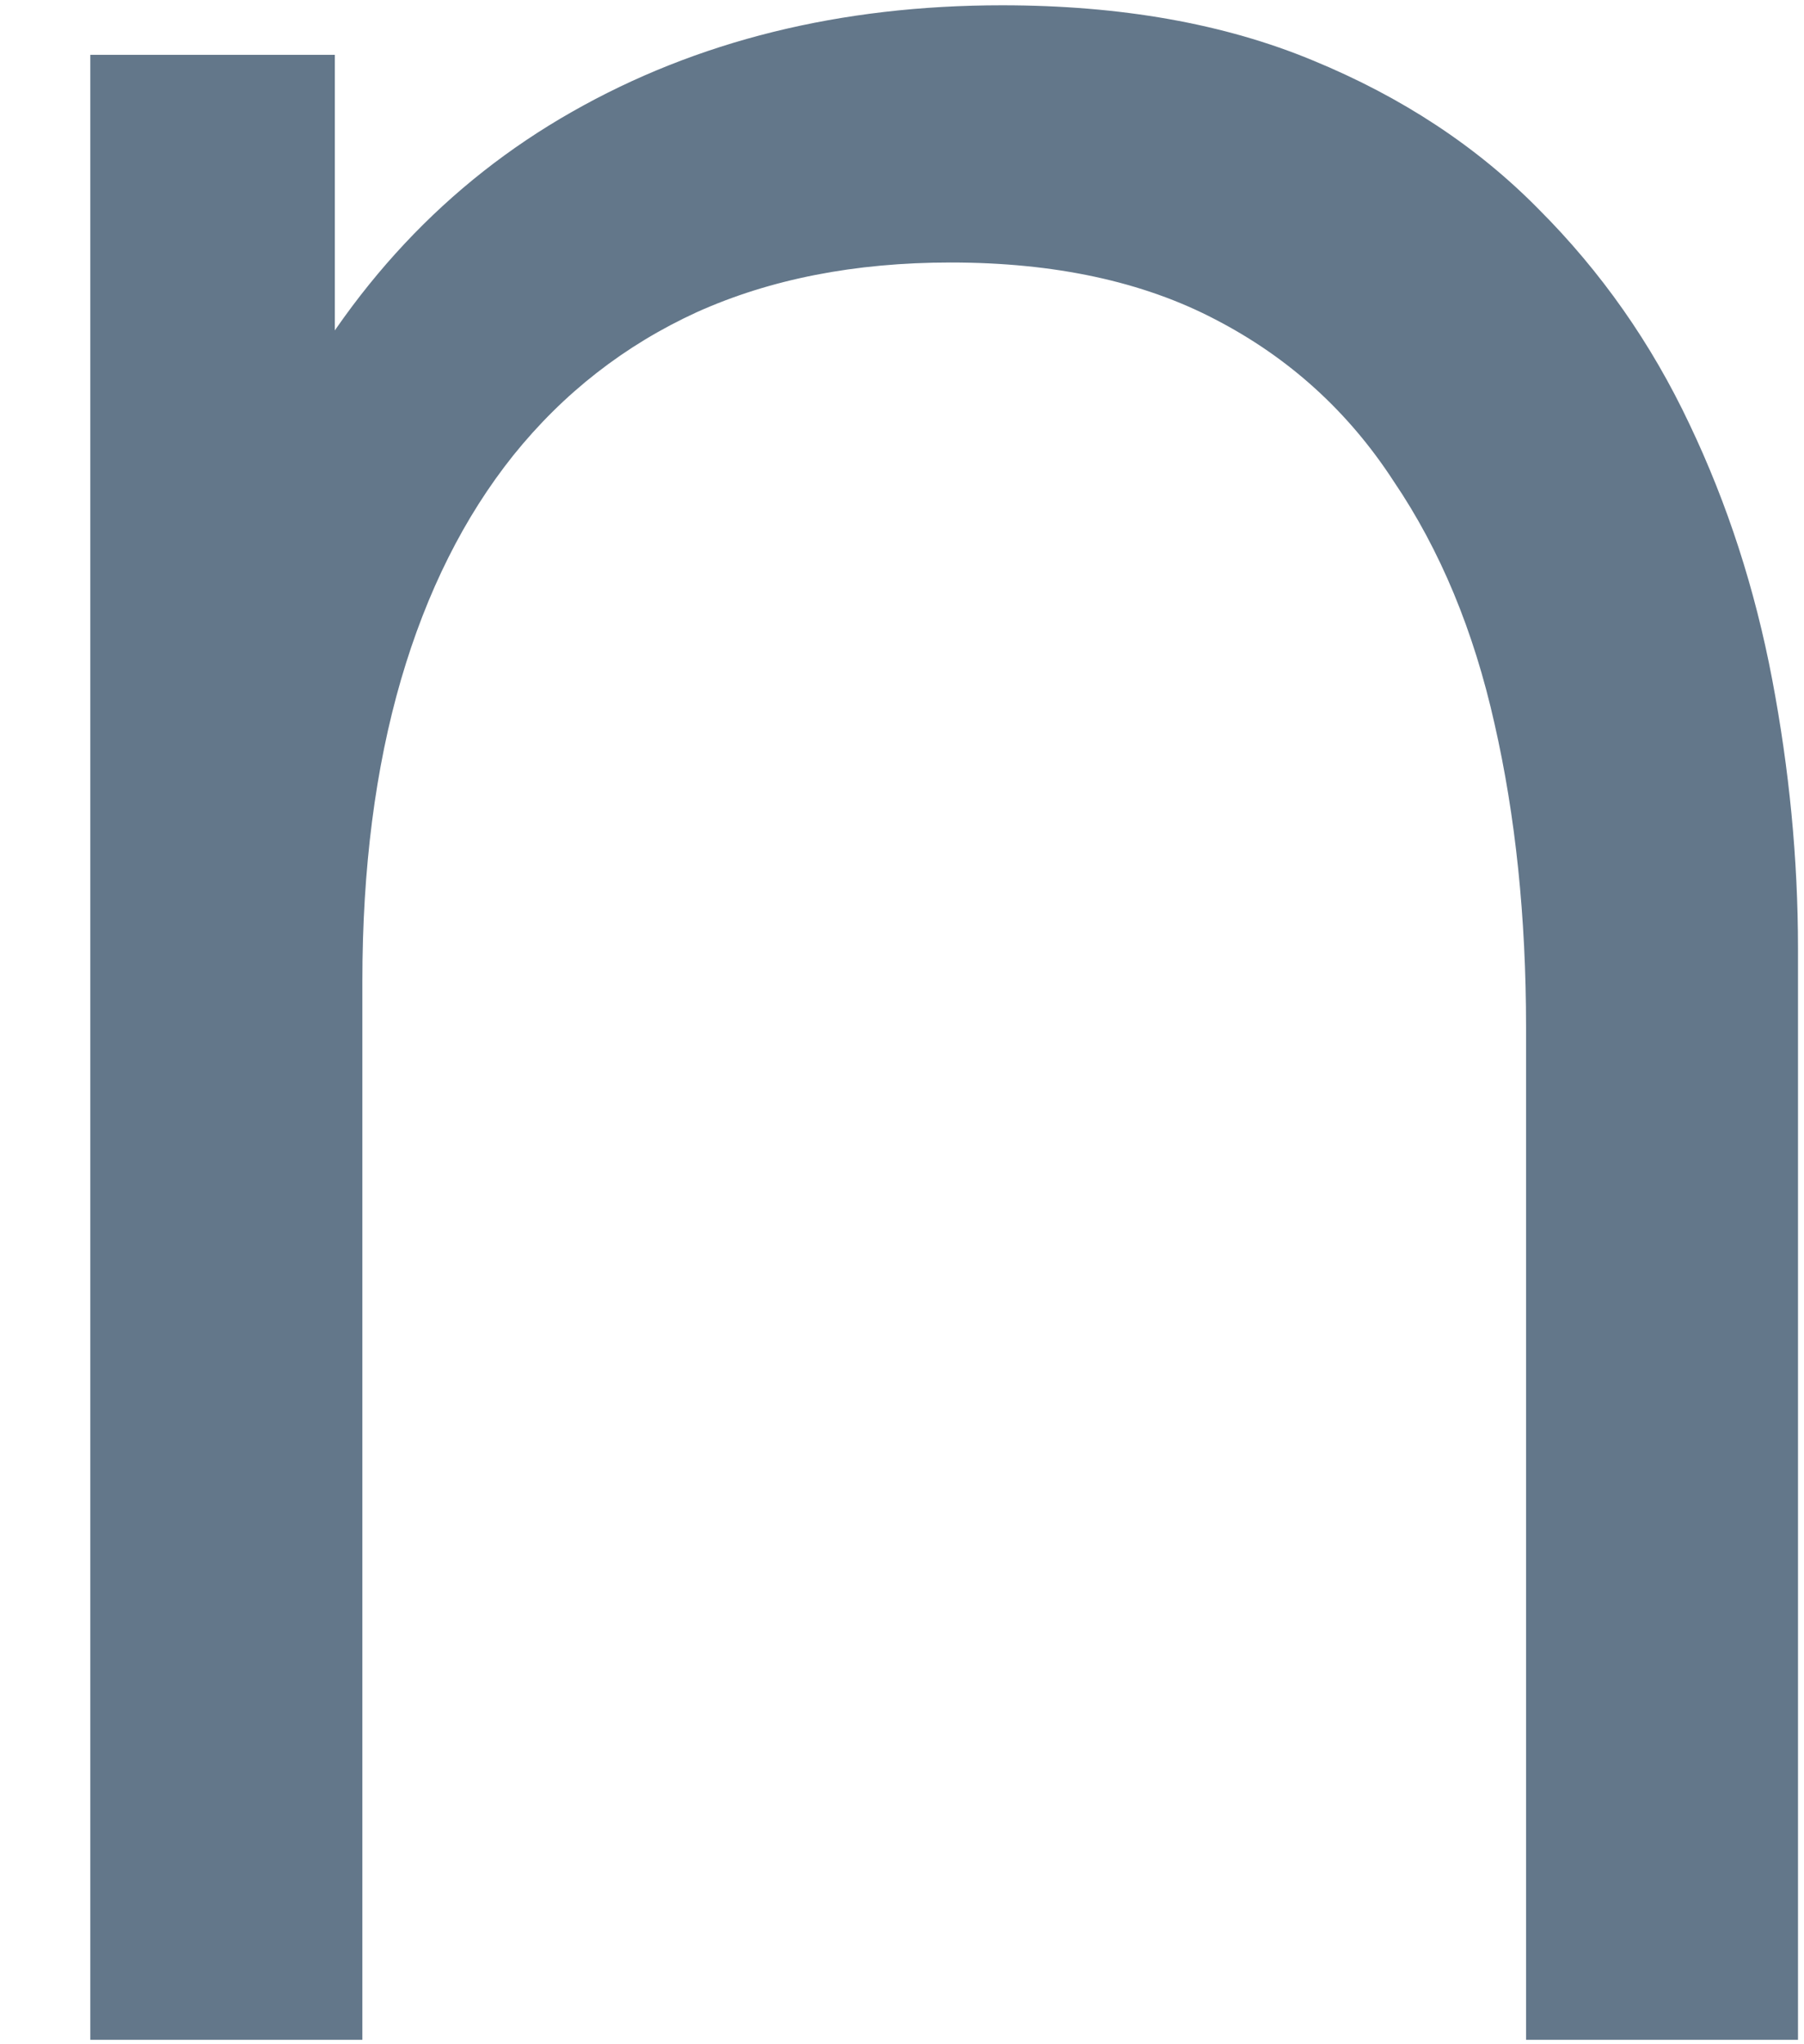<svg width="15" height="17" viewBox="0 0 15 17" fill="none" xmlns="http://www.w3.org/2000/svg">
<path d="M12.689 16.963V8.541C12.689 7.625 12.601 6.784 12.427 6.02C12.254 5.245 11.975 4.573 11.588 4.002C11.211 3.421 10.716 2.973 10.106 2.657C9.503 2.341 8.769 2.183 7.905 2.183C7.108 2.183 6.405 2.321 5.794 2.596C5.194 2.871 4.684 3.269 4.267 3.788C3.86 4.298 3.548 4.919 3.334 5.653C3.121 6.386 3.013 7.222 3.013 8.159L1.422 7.808C1.422 6.116 1.719 4.695 2.309 3.544C2.9 2.392 3.716 1.521 4.756 0.93C5.794 0.339 6.988 0.044 8.332 0.044C9.319 0.044 10.181 0.197 10.915 0.502C11.659 0.808 12.284 1.221 12.794 1.74C13.314 2.26 13.731 2.856 14.048 3.528C14.364 4.191 14.593 4.899 14.736 5.653C14.877 6.397 14.95 7.14 14.95 7.884V16.963H12.689ZM0.751 16.963V0.456H2.784V4.522H3.013V16.963H0.751Z" fill="#63778A"/>
</svg>
